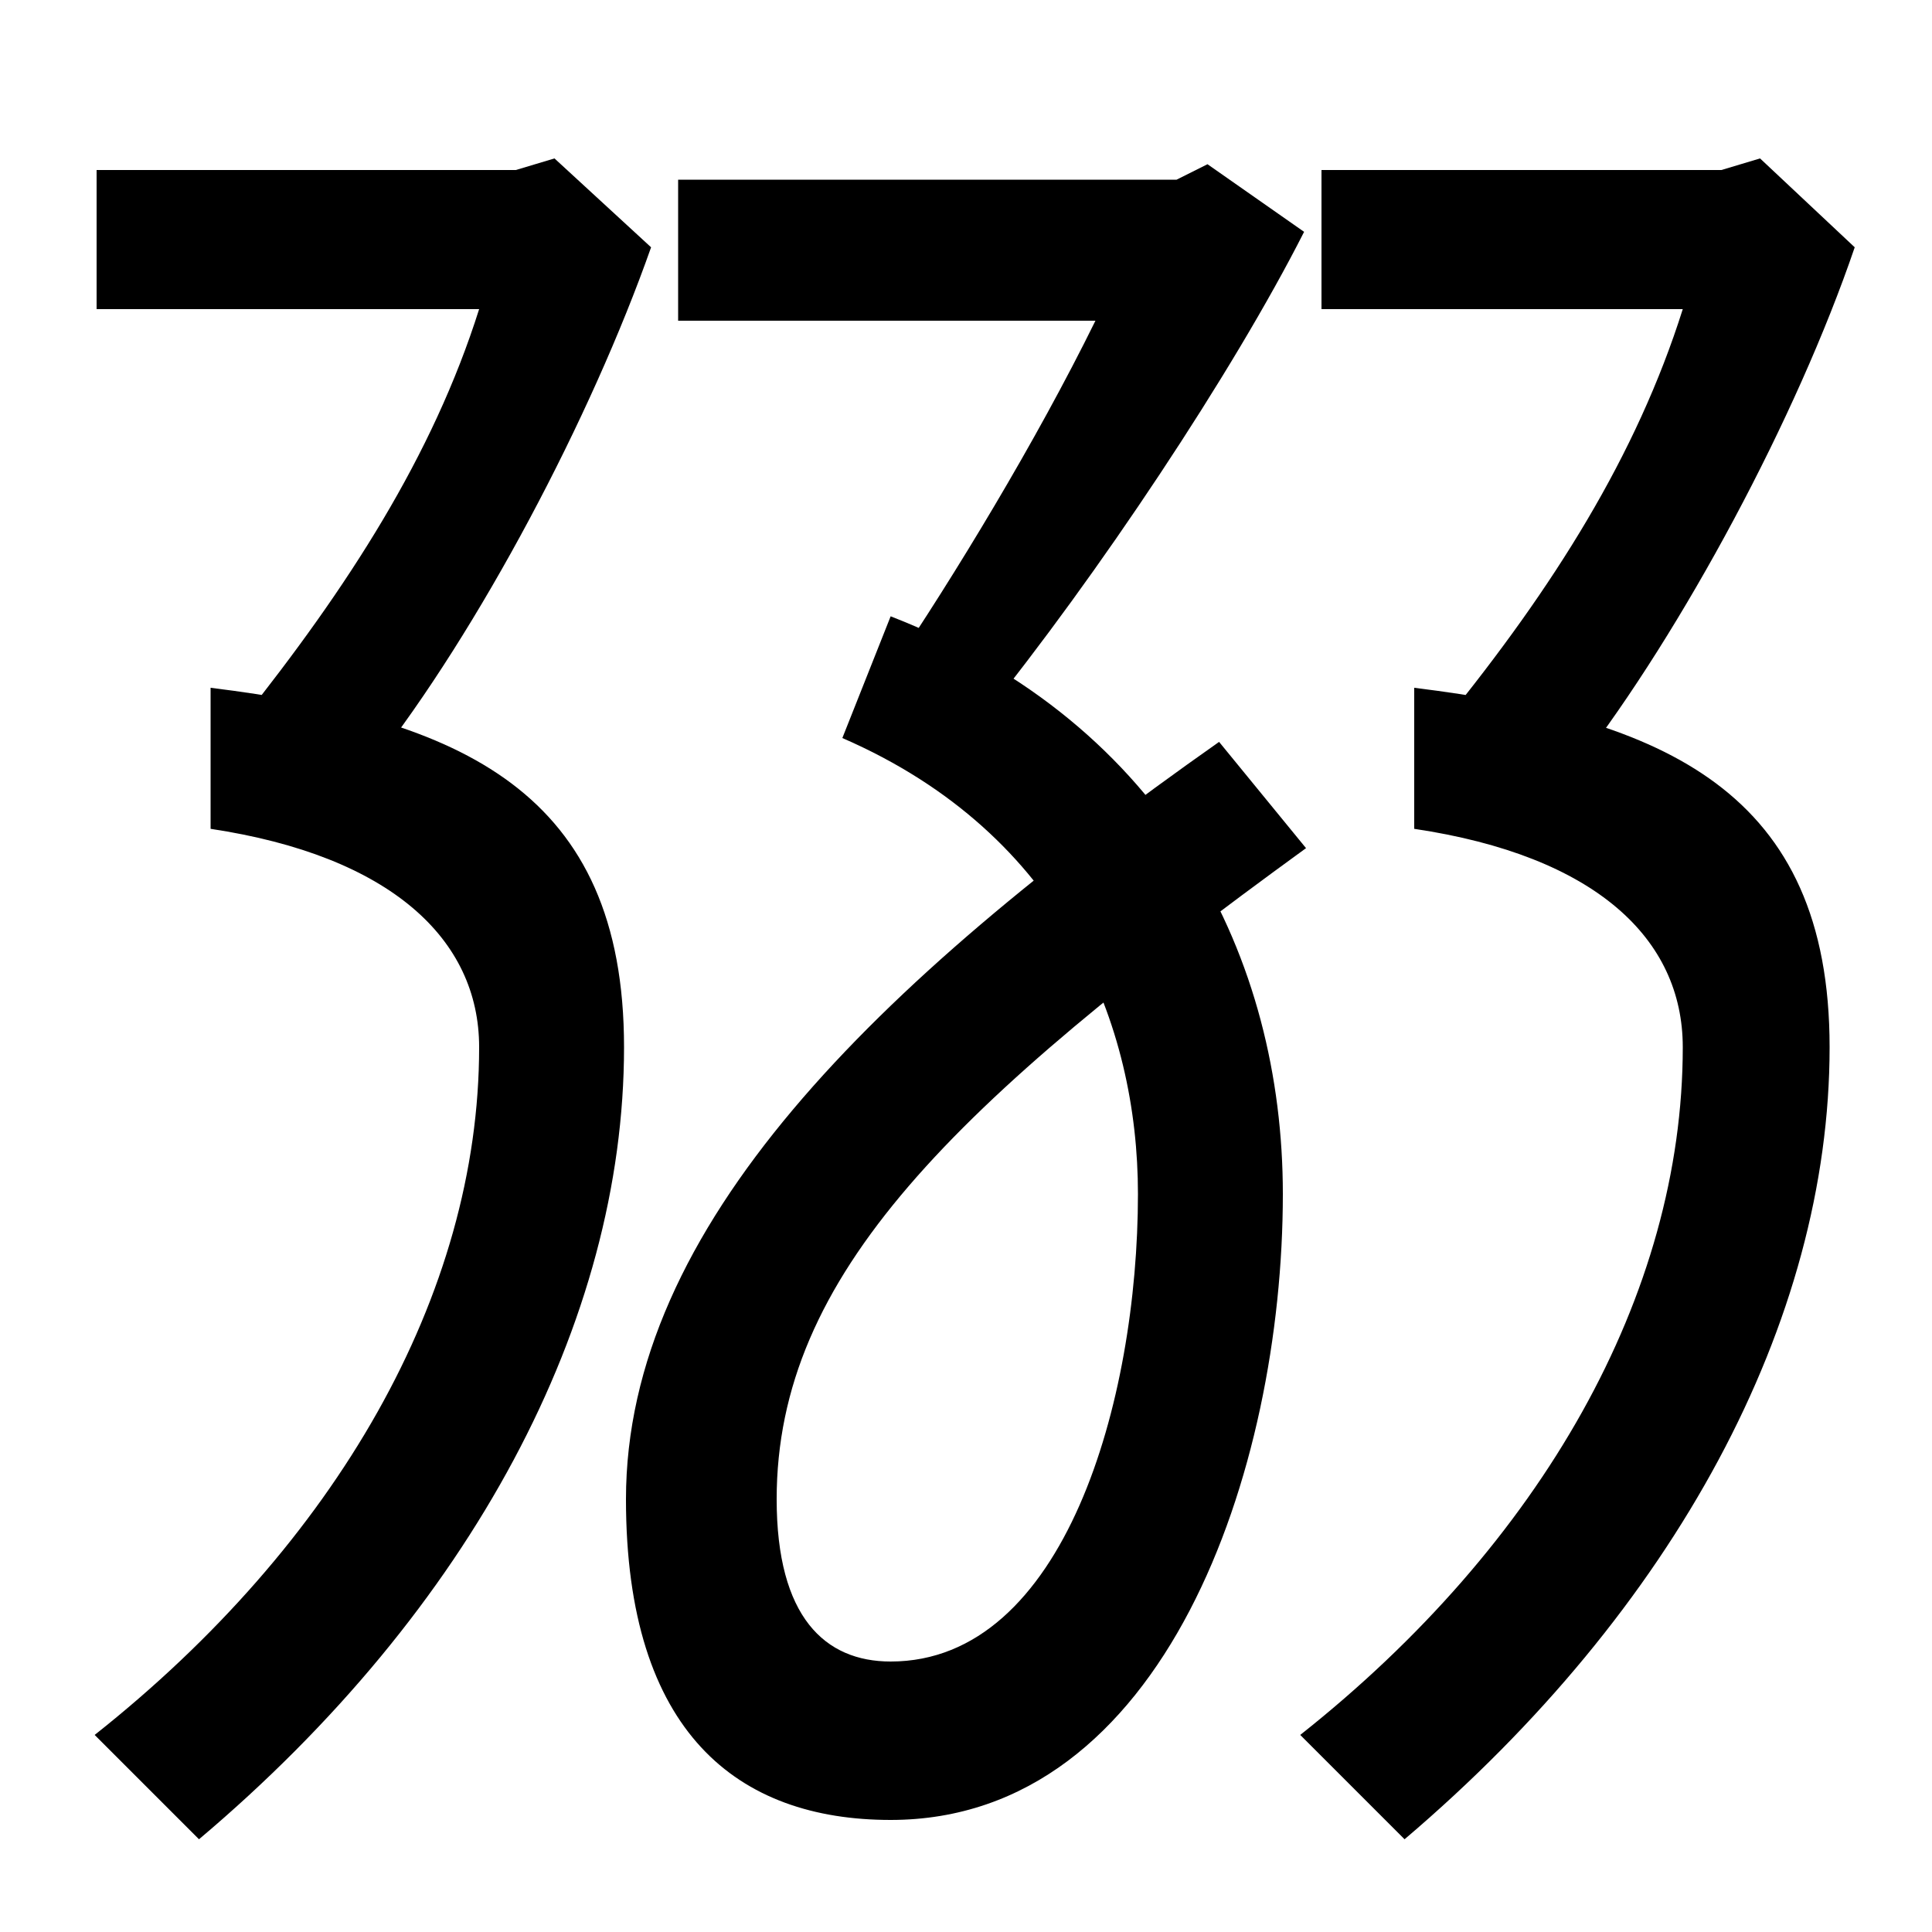 <svg xmlns="http://www.w3.org/2000/svg" width="1000" height="1000"><path d="M125 507 193 484C248 554 306 664 337 752L287 798L267 792H50V720H248C224 644 180 576 125 507ZM323 338C323 470 239 508 109 524V451C202 437 248 394 248 338C248 210 174 81 49 -18L103 -72C244 47 323 196 323 338ZM748 507 817 484C871 554 930 664 960 752L911 798L891 792H684V720H871C847 644 804 576 748 507ZM947 338C947 470 862 508 732 524V451C826 437 871 394 871 338C871 210 798 81 673 -18L727 -72C867 47 947 196 947 338ZM461 -62C603 -62 664 119 664 262C664 383 605 505 461 561L436 498C551 448 589 349 589 262C589 155 551 20 461 20C427 20 402 43 402 104C402 220 493 308 676 441L631 496C452 370 324 245 324 104C324 -17 382 -62 461 -62ZM461 533 509 509C568 582 638 687 675 760L625 795L609 787H351V714H567C536 651 494 582 461 533Z" transform="translate(0, 880) scale(1,-1)" /></svg>